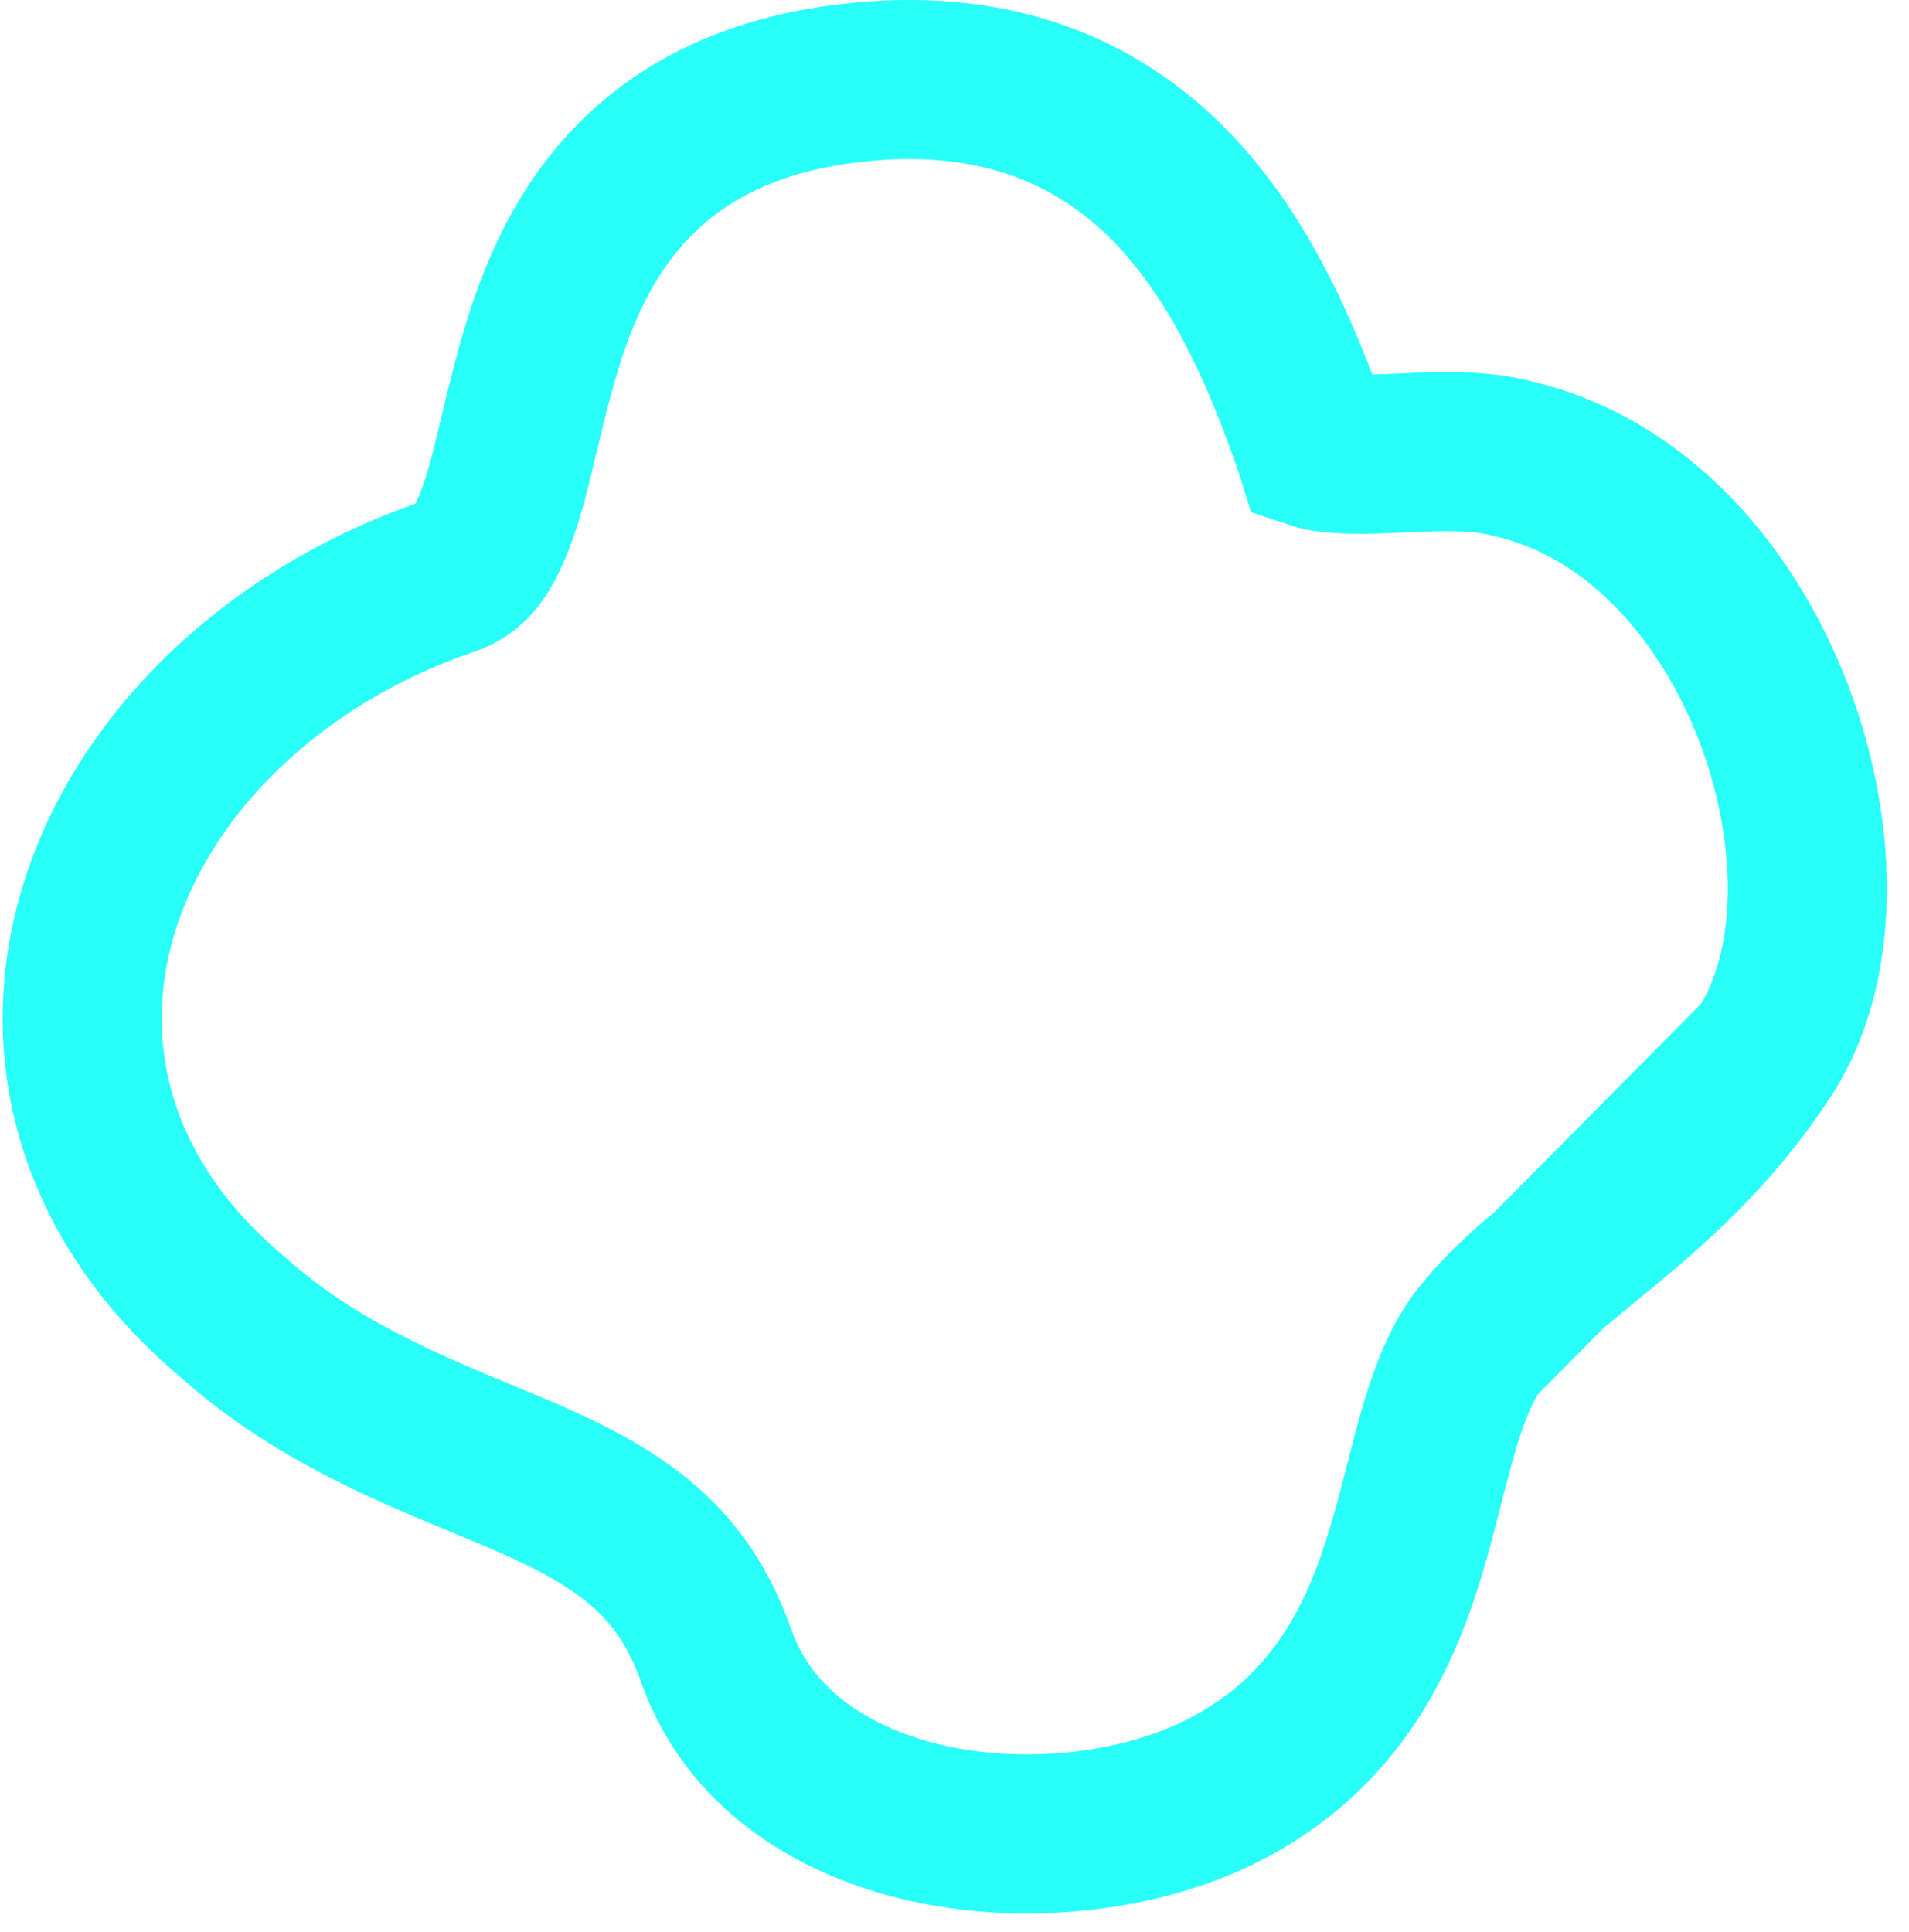 <svg width="84" height="85" viewBox="0 0 84 85" fill="none" xmlns="http://www.w3.org/2000/svg">
<path d="M64.946 59.125C64.298 60.043 63.81 61.22 63.349 62.764C63.118 63.538 62.911 64.345 62.684 65.232L62.662 65.318C62.447 66.159 62.214 67.072 61.948 67.98C60.833 71.783 58.937 76.227 53.71 78.833L53.703 78.837C50.212 80.567 45.635 81.098 41.607 80.384C37.649 79.682 33.188 77.543 31.527 72.89L31.524 72.88L31.52 72.87C30.079 68.752 27.446 66.94 23.683 65.236C22.951 64.905 22.14 64.569 21.275 64.211C17.902 62.816 13.713 61.084 10.244 57.955C3.8 52.564 2.306 45.431 4.682 39.017C6.968 32.847 12.656 27.754 19.771 25.351C20.529 25.087 21.122 24.542 21.723 23.026C22.179 21.879 22.46 20.7 22.806 19.249C22.997 18.445 23.209 17.556 23.482 16.543C24.162 14.015 25.185 11 27.374 8.502C29.667 5.885 32.938 4.164 37.462 3.65C43.334 2.973 47.861 4.601 51.261 7.942C54.455 11.081 56.379 15.473 57.855 19.771L57.86 19.787C58.109 19.87 58.592 19.962 59.433 19.982C60.133 19.999 60.822 19.969 61.611 19.935C61.921 19.921 62.247 19.907 62.595 19.894C63.618 19.858 65.05 19.825 66.327 20.125C72.303 21.42 76.176 26.487 78.036 31.353C78.996 33.862 79.522 36.545 79.526 39.079C79.529 41.57 79.025 44.193 77.631 46.334L64.946 59.125ZM64.946 59.125C66.124 57.54 67.629 56.304 69.633 54.658C69.884 54.452 70.142 54.24 70.408 54.02C72.713 52.117 75.38 49.793 77.63 46.335L64.946 59.125Z" stroke="#28FFF8" stroke-width="7"/>
</svg>

